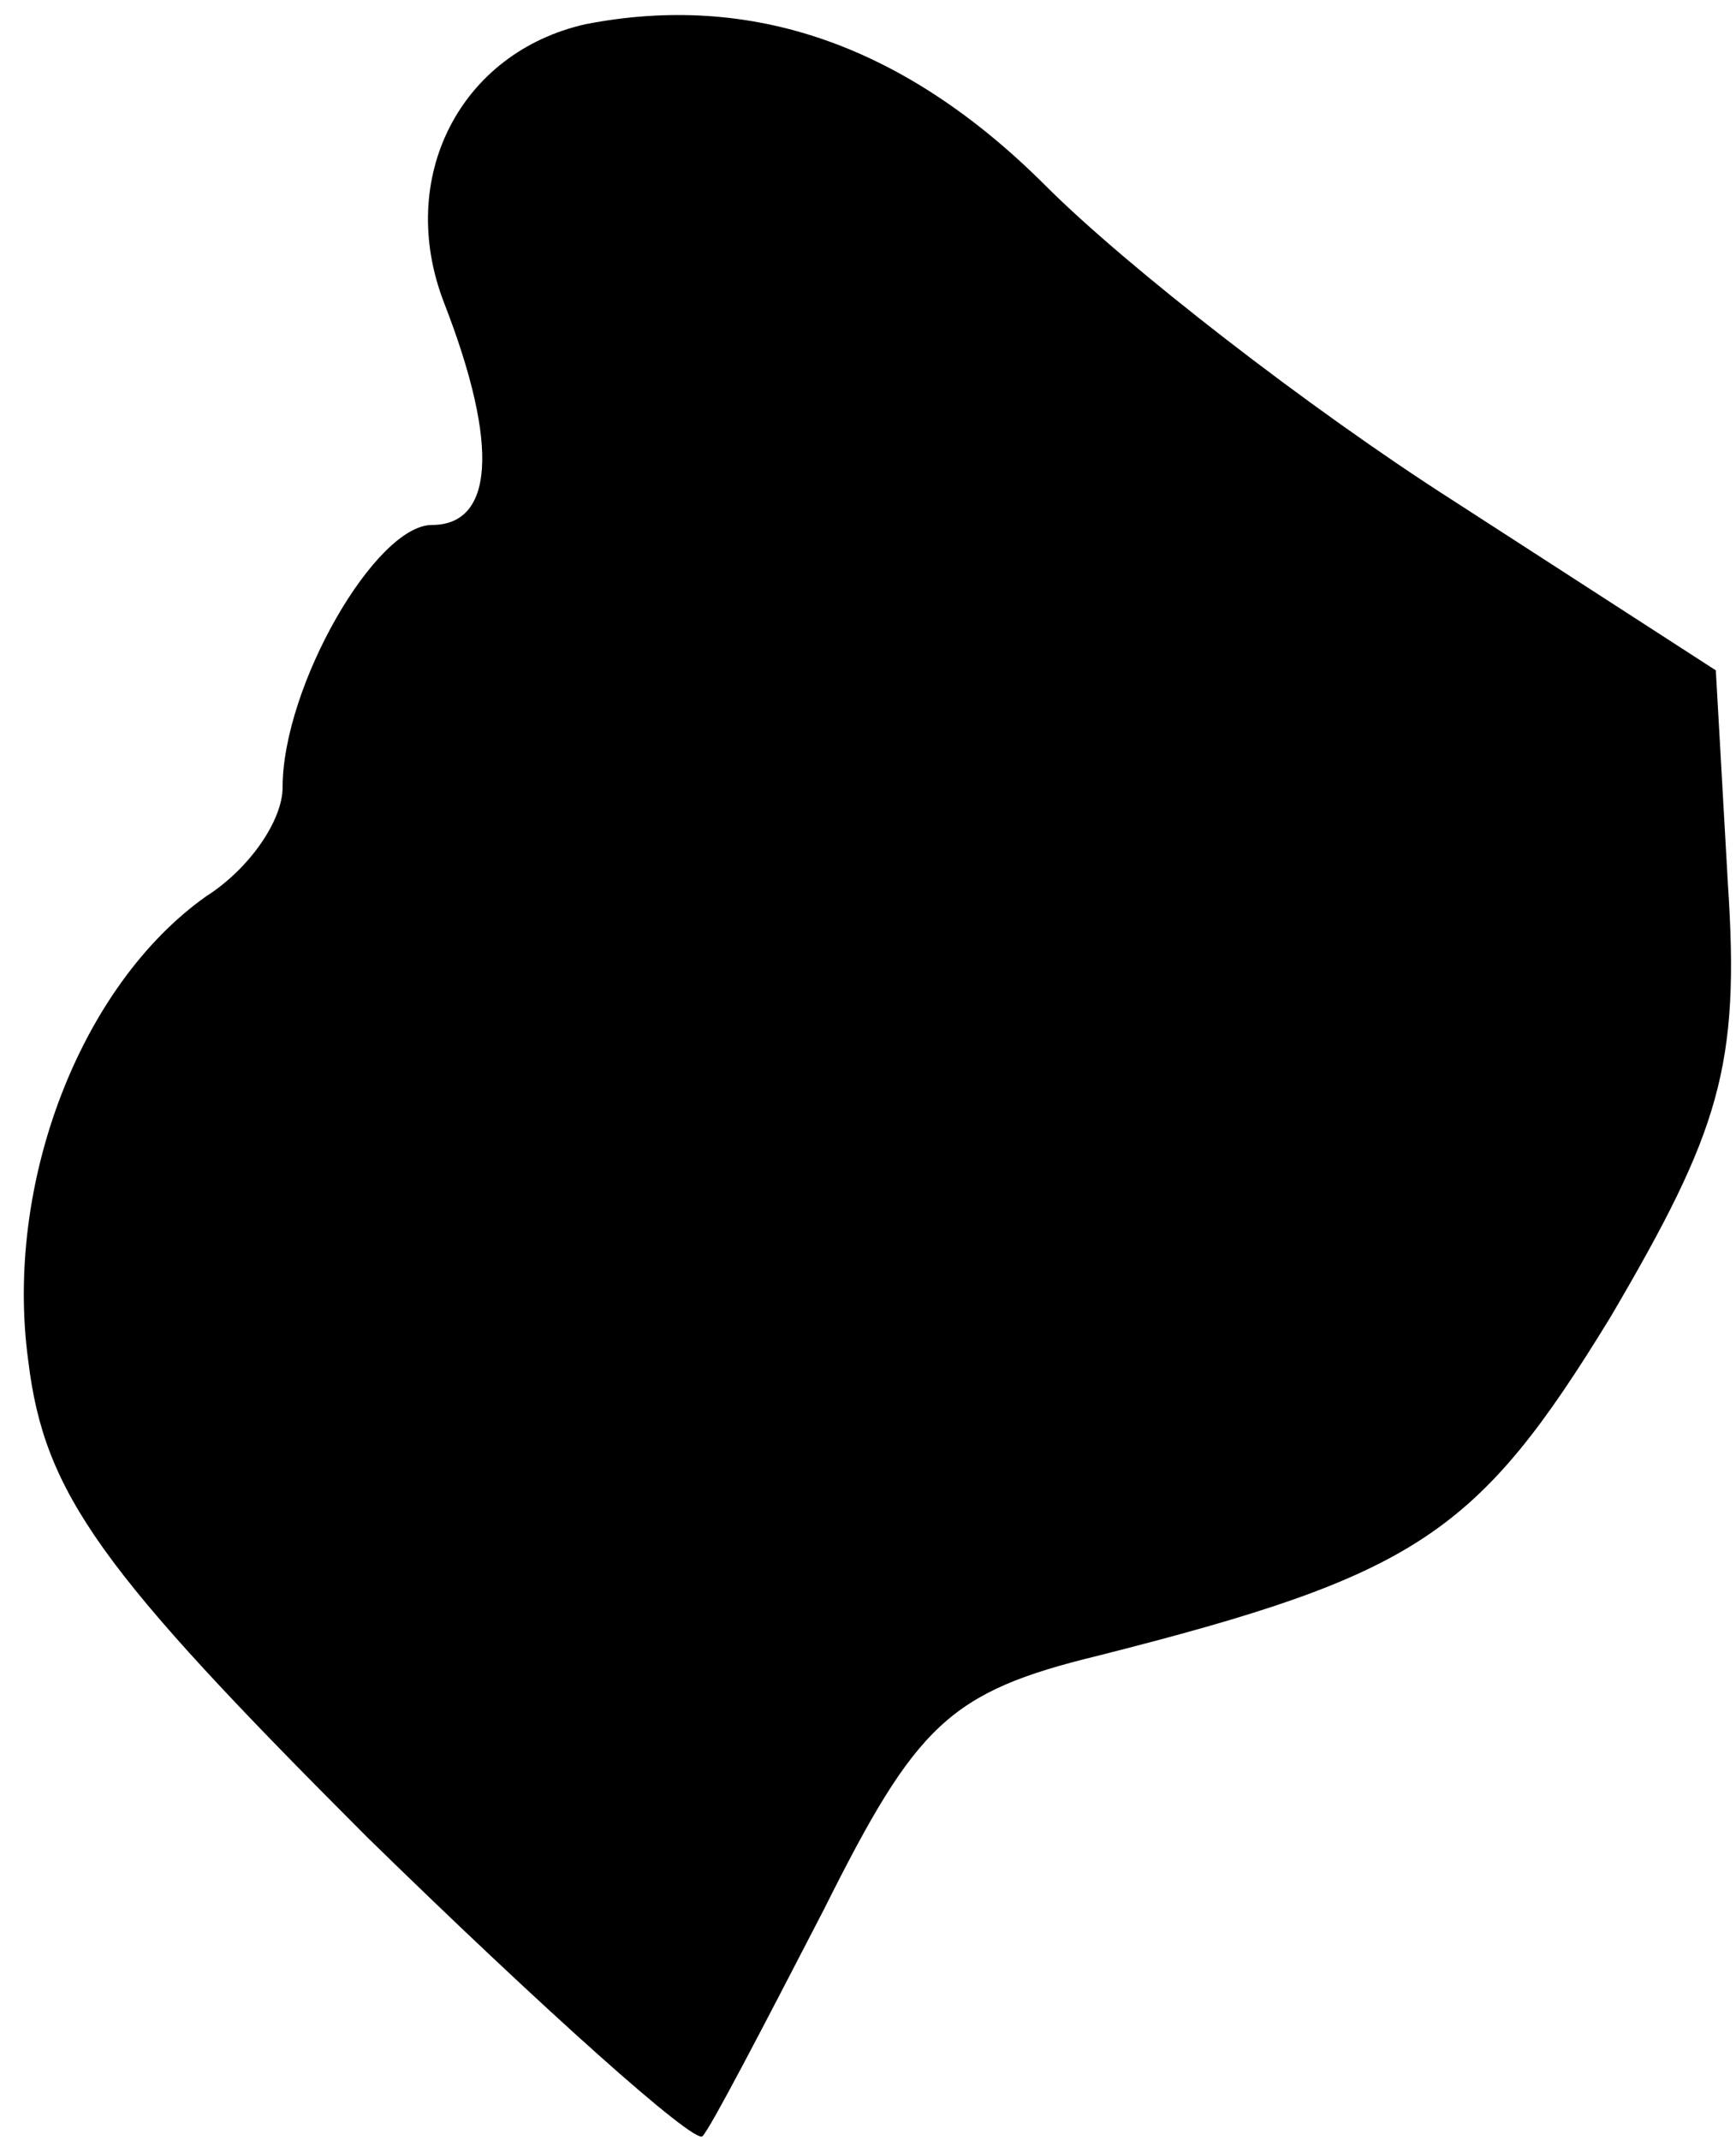 <?xml version="1.0" standalone="no"?>
<!DOCTYPE svg PUBLIC "-//W3C//DTD SVG 20010904//EN"
 "http://www.w3.org/TR/2001/REC-SVG-20010904/DTD/svg10.dtd">
<svg version="1.0" xmlns="http://www.w3.org/2000/svg"
 width="43pt" height="53pt" viewBox="0 0 43 53"
 preserveAspectRatio="xMidYMid meet">
<g transform="translate(0,53) scale(0.1,-0.1)"
fill="#000000" stroke="none">
<path fill="#000000" stroke="none" d="M145 524 c-31 -7 -47 -38 -35 -69 14
-36 12 -55 -3 -55 -14 0 -37 -40 -37 -65 0 -8 -8 -20 -19 -27 -31 -22 -50 -71
-44 -115 4 -33 18 -52 84 -118 44 -43 81 -76 83 -74 2 2 15 27 30 56 23 46 31
54 68 63 79 20 94 30 127 84 27 46 32 62 29 107 l-3 53 -65 42 c-36 23 -81 58
-101 78 -35 35 -73 48 -114 40z"/>
</g>
</svg>
